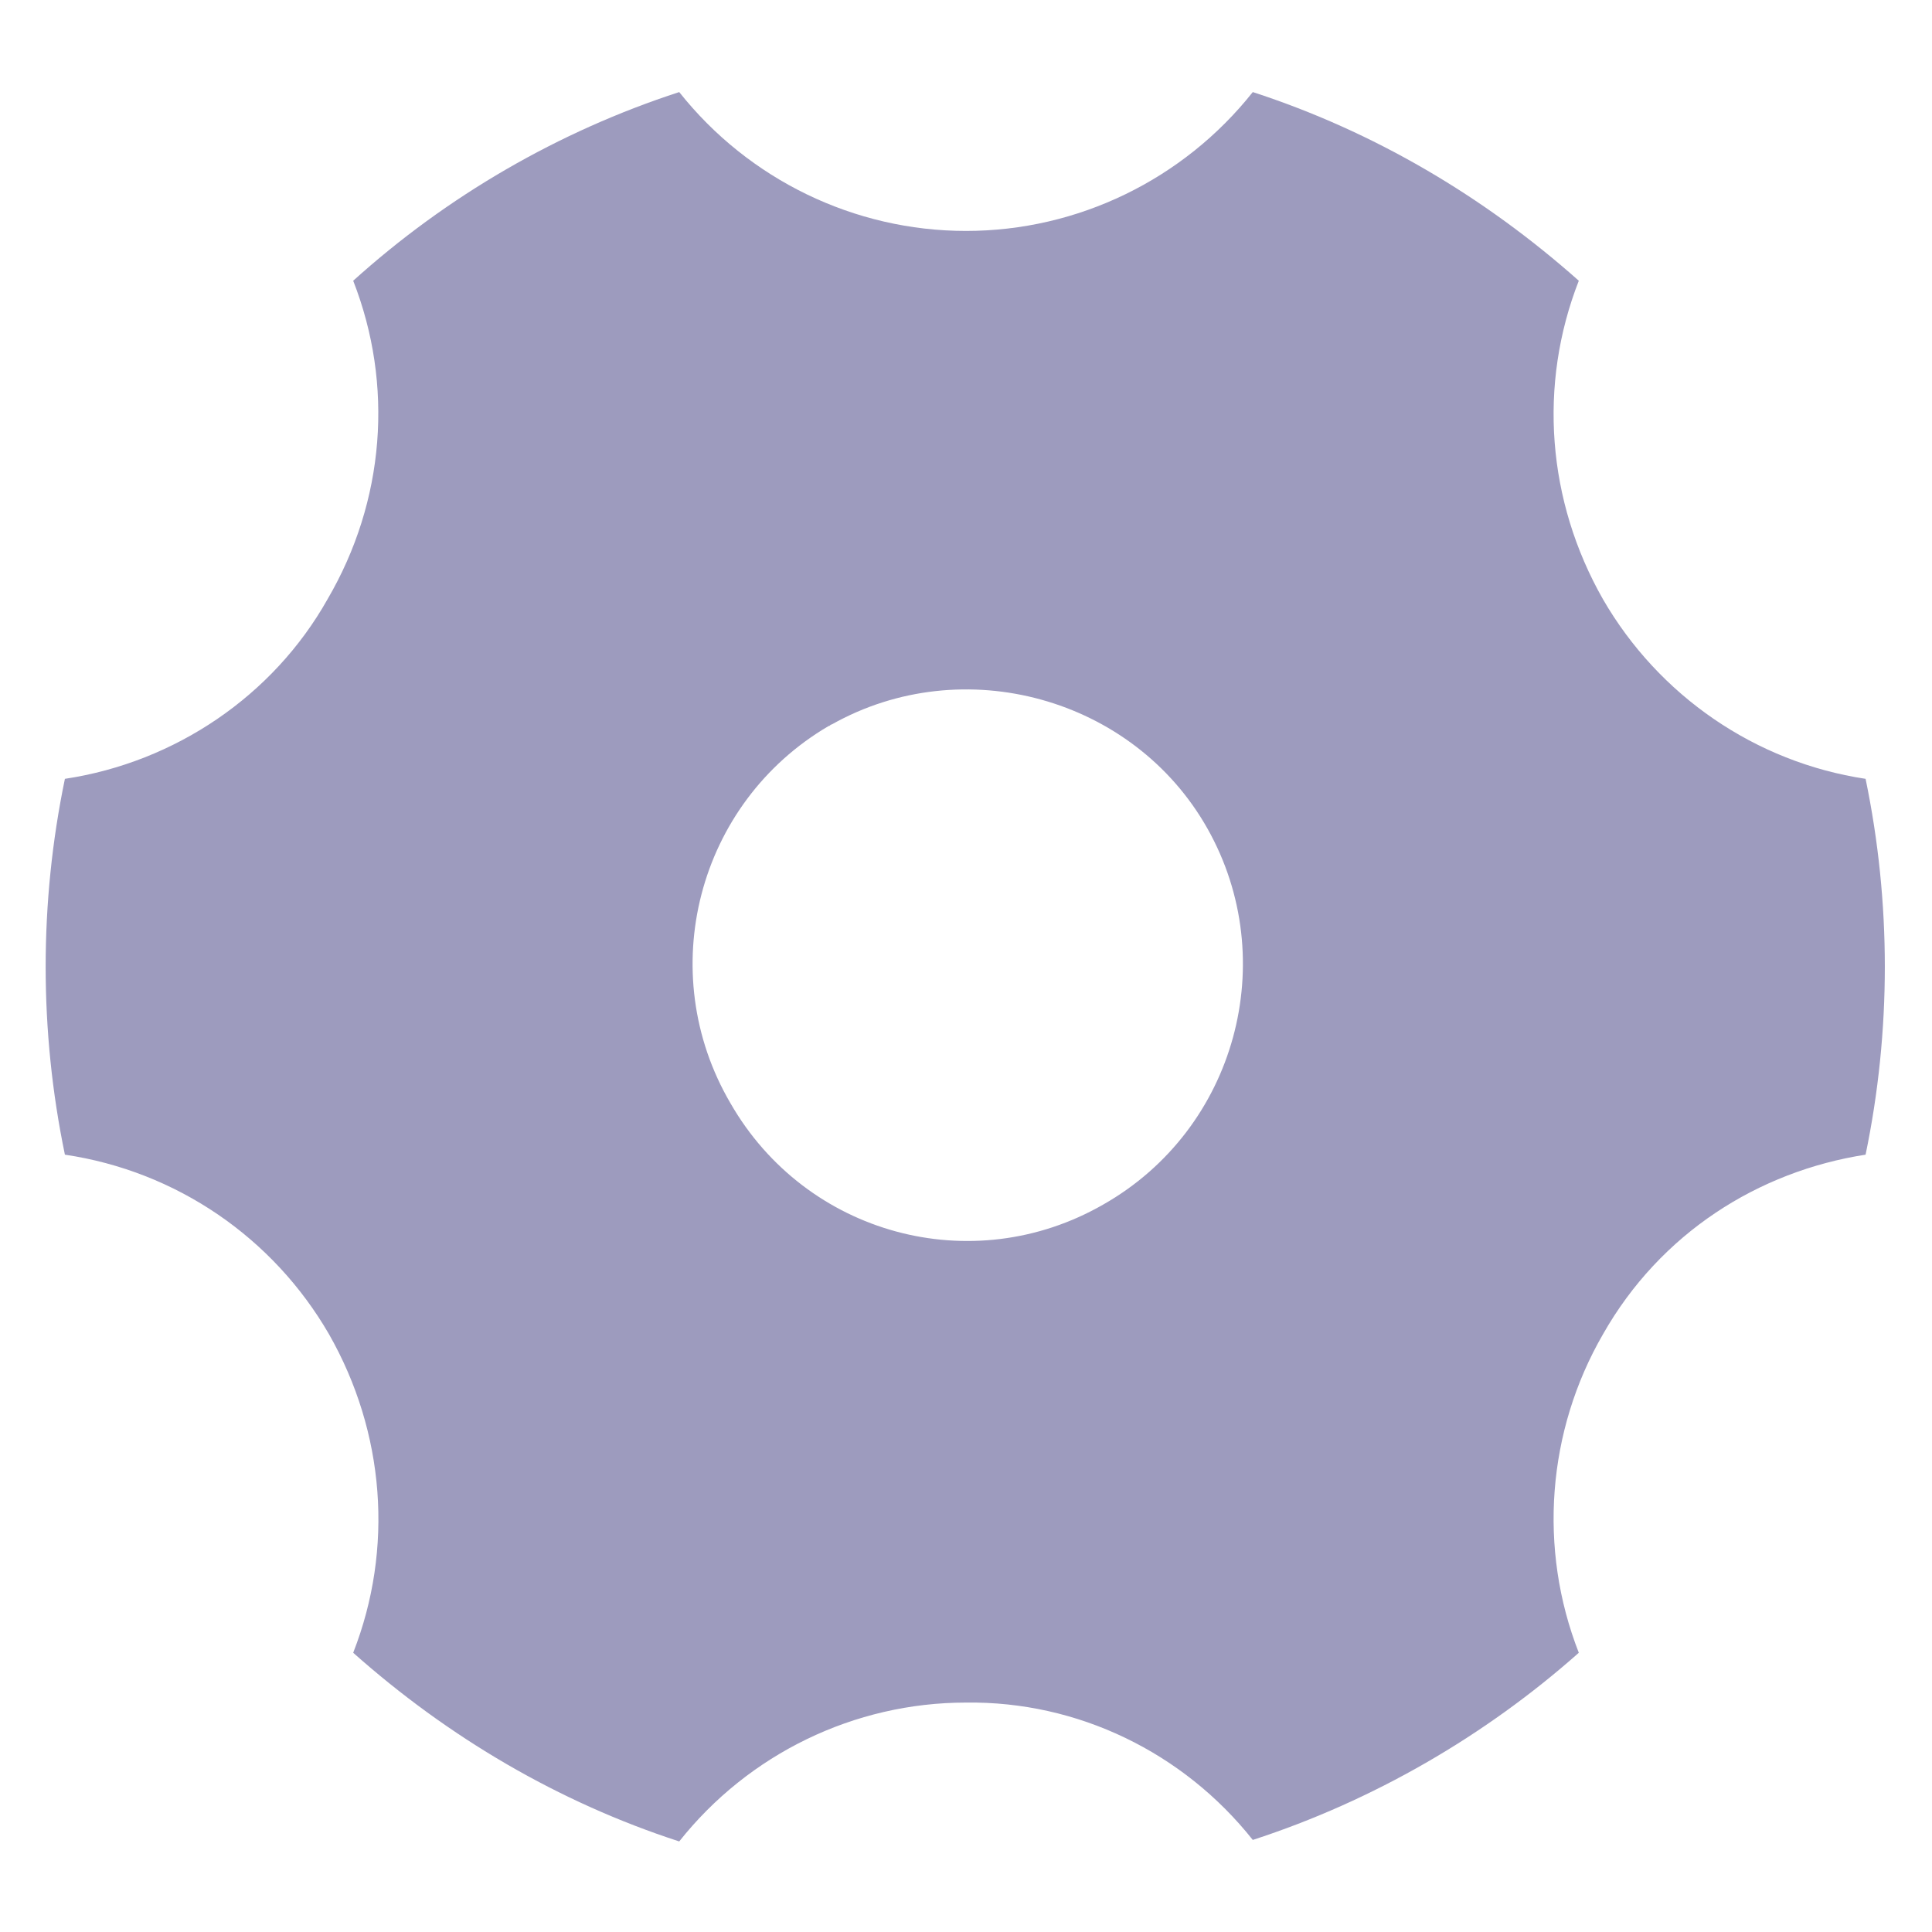 <?xml version="1.0" encoding="utf-8"?>
<!-- Generator: Adobe Illustrator 27.1.1, SVG Export Plug-In . SVG Version: 6.00 Build 0)  -->
<svg version="1.1" id="Calque_1" xmlns="http://www.w3.org/2000/svg" xmlns:xlink="http://www.w3.org/1999/xlink" x="0px" y="0px"
	 viewBox="0 0 128 128" style="enable-background:new 0 0 128 128;" xml:space="preserve">
<style type="text/css">
	.st0{fill:#9D9BBE;}
</style>
<path class="st0" d="M23.4,18.6C29.6,13,37,8.7,45,6.1c4.6,5.8,11.6,9.2,19,9.2c7.4,0,14.4-3.4,19-9.2c8,2.6,15.3,6.9,21.6,12.5
	c-2.7,6.9-2.1,14.6,1.6,21.1c3.7,6.4,10.1,10.8,17.4,11.9c1.7,8.2,1.7,16.7,0,24.9c-7.1,1.1-13.6,5.2-17.4,11.9
	c-3.7,6.4-4.3,14.2-1.6,21.1C98.4,115,91,119.3,83,121.9c-4.6-5.8-11.6-9.2-19-9.1c-7.4,0-14.4,3.4-19,9.2
	c-8-2.6-15.3-6.9-21.6-12.5c2.7-6.9,2.1-14.6-1.6-21.1C18.1,82,11.7,77.6,4.3,76.5c-1.7-8.2-1.7-16.7,0-24.9
	c7.3-1.1,13.8-5.5,17.4-11.9C25.5,33.2,26.1,25.5,23.4,18.6L23.4,18.6z M73.1,79.8c8.8-5,11.8-16.2,6.9-24.9S63.8,43.1,55.1,48
	c-0.1,0-0.1,0.1-0.2,0.1c-8.7,5.1-11.6,16.3-6.5,25C53.4,81.8,64.4,84.8,73.1,79.8z"/>
</svg>
